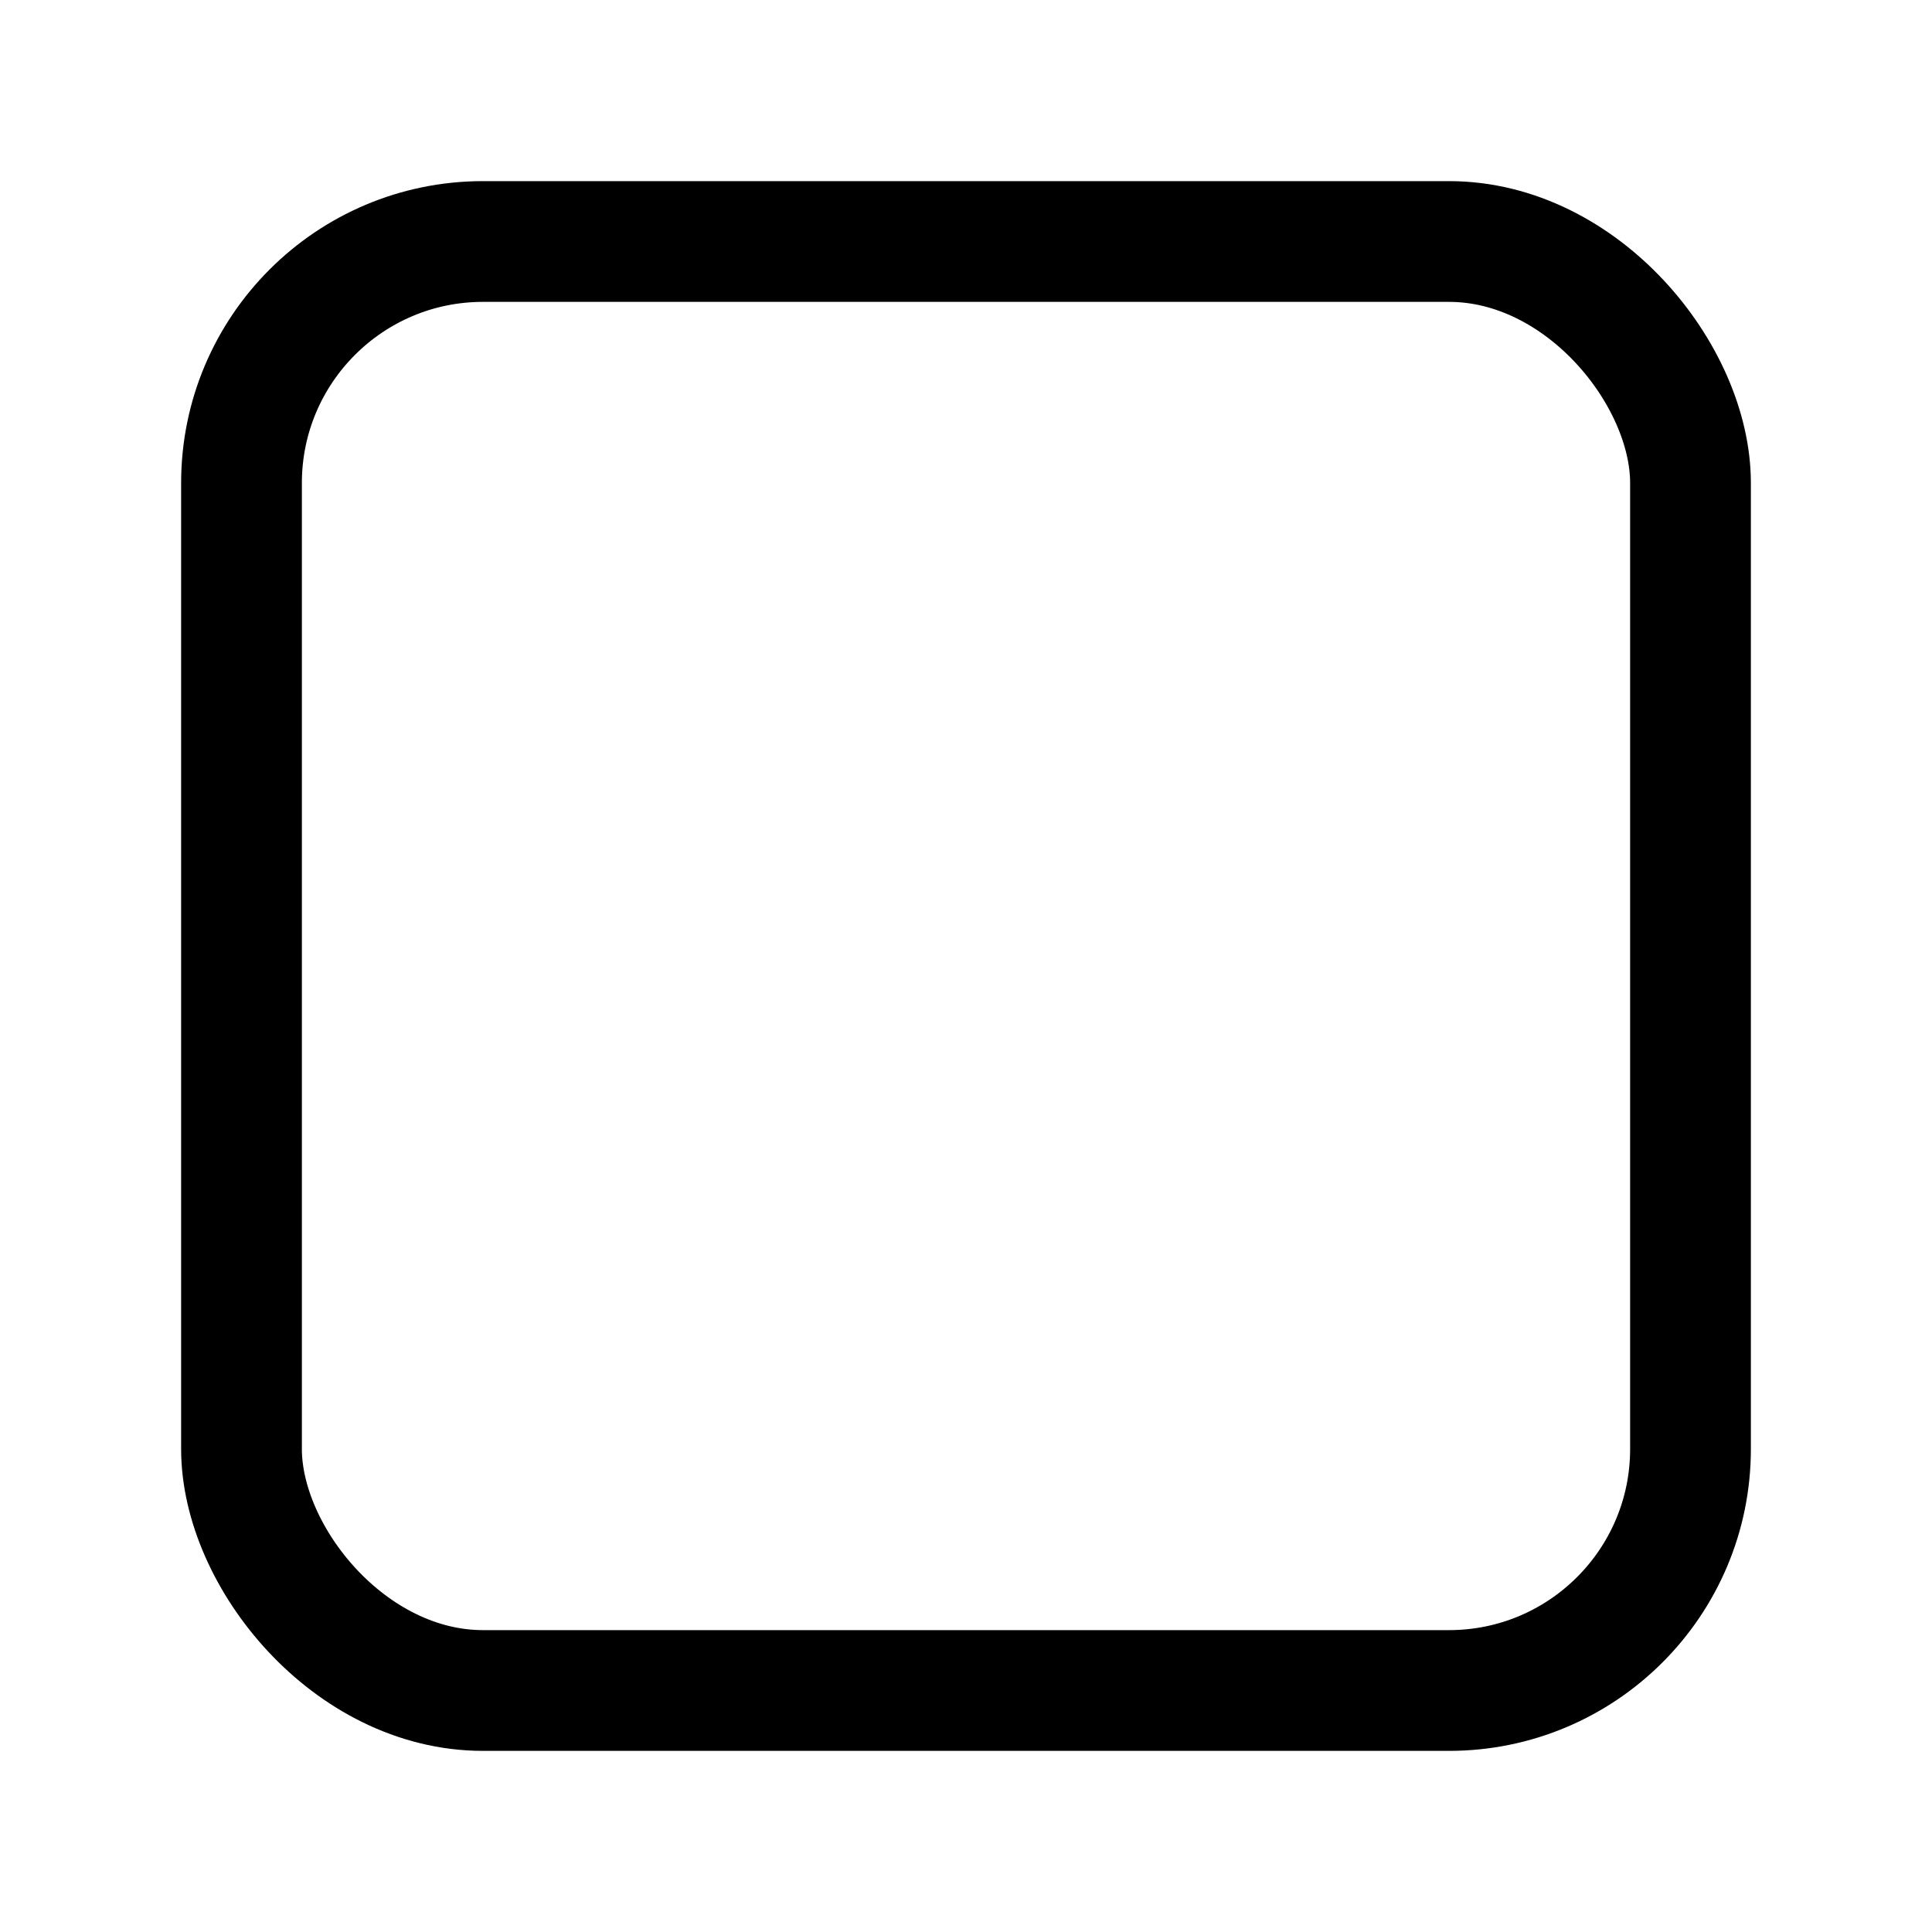 <svg width="24" height="24" viewBox="0 0 24 24" fill="none" xmlns="http://www.w3.org/2000/svg"
	xmlns:xlink="http://www.w3.org/1999/xlink">


	<rect id="icon" x="3" y="3" rx="3" width="18" height="18" stroke="currentColor"
		stroke-opacity="1" stroke-width="1.5" />
</svg>